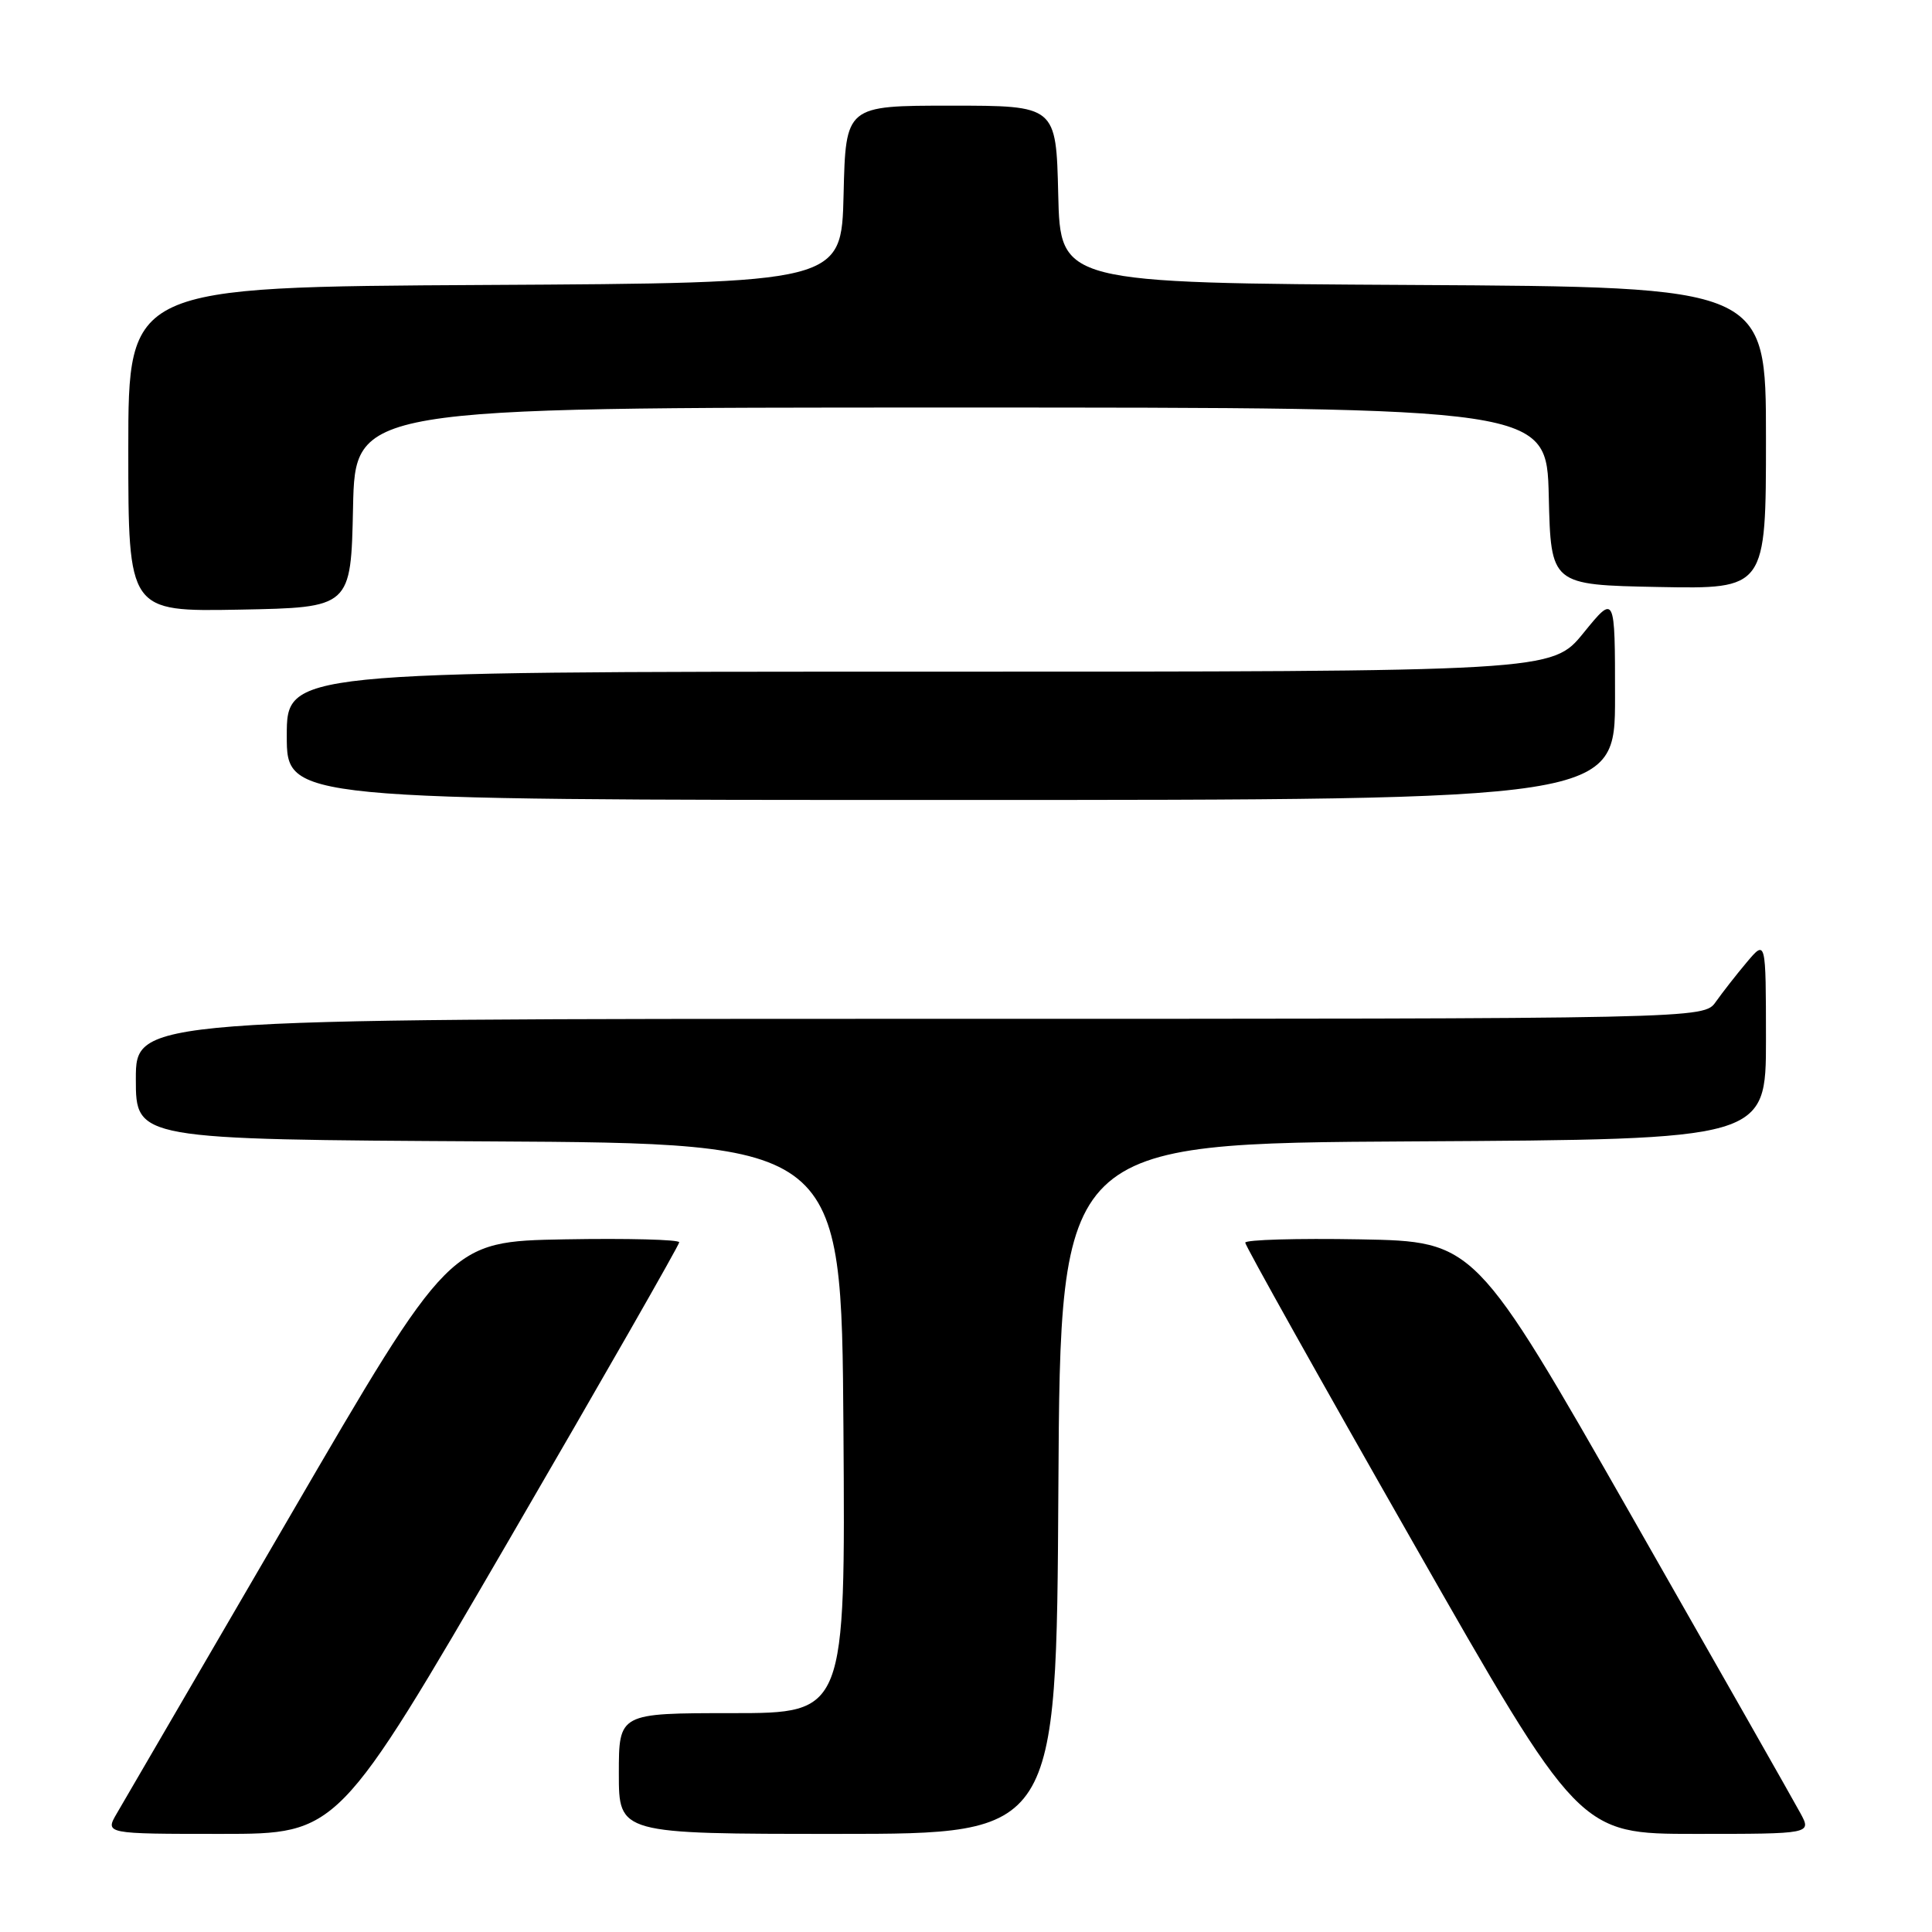 <?xml version="1.0" encoding="UTF-8" standalone="no"?>
<!DOCTYPE svg PUBLIC "-//W3C//DTD SVG 1.1//EN" "http://www.w3.org/Graphics/SVG/1.1/DTD/svg11.dtd" >
<svg xmlns="http://www.w3.org/2000/svg" xmlns:xlink="http://www.w3.org/1999/xlink" version="1.1" viewBox="0 0 256 256">
 <g >
 <path fill="currentColor"
d=" M 67.40 204.13 C 79.83 182.76 90.00 164.97 90.00 164.61 C 90.00 164.25 83.16 164.07 74.80 164.22 C 59.60 164.50 59.60 164.50 38.36 201.00 C 26.67 221.07 16.39 238.74 15.50 240.25 C 13.89 243.00 13.89 243.00 29.34 243.00 C 44.79 243.00 44.79 243.00 67.40 204.13 Z  M 140.24 197.25 C 140.50 151.50 140.50 151.50 187.25 151.24 C 234.00 150.98 234.00 150.98 234.00 137.74 C 233.99 124.50 233.99 124.50 231.46 127.50 C 230.07 129.15 228.23 131.51 227.35 132.75 C 225.77 135.00 225.77 135.00 121.88 135.00 C 18.00 135.00 18.00 135.00 18.00 142.99 C 18.00 150.98 18.00 150.98 64.75 151.24 C 111.50 151.50 111.50 151.50 111.76 189.25 C 112.02 227.00 112.02 227.00 97.01 227.00 C 82.00 227.00 82.00 227.00 82.00 235.00 C 82.00 243.00 82.00 243.00 110.99 243.00 C 139.98 243.00 139.98 243.00 140.24 197.25 Z  M 238.56 240.25 C 237.75 238.74 227.71 221.07 216.26 201.00 C 195.44 164.50 195.44 164.50 180.22 164.22 C 171.85 164.07 165.00 164.27 165.00 164.66 C 165.00 165.05 174.95 182.84 187.12 204.18 C 209.24 243.00 209.24 243.00 224.64 243.00 C 240.05 243.00 240.05 243.00 238.56 240.25 Z  M 214.00 92.37 C 214.00 78.73 214.00 78.73 209.82 83.87 C 205.65 89.00 205.65 89.00 121.82 89.00 C 38.00 89.00 38.00 89.00 38.00 97.50 C 38.00 106.00 38.00 106.00 126.00 106.00 C 214.00 106.00 214.00 106.00 214.00 92.37 Z  M 46.78 67.25 C 47.06 54.00 47.06 54.00 126.00 54.00 C 204.94 54.00 204.94 54.00 205.22 65.75 C 205.50 77.50 205.50 77.50 219.75 77.78 C 234.00 78.05 234.00 78.05 234.00 58.04 C 234.00 38.02 234.00 38.02 187.25 37.76 C 140.50 37.50 140.50 37.50 140.22 25.75 C 139.94 14.00 139.94 14.00 126.00 14.00 C 112.06 14.00 112.06 14.00 111.78 25.75 C 111.50 37.50 111.50 37.50 64.25 37.76 C 17.00 38.02 17.00 38.02 17.00 59.54 C 17.00 81.05 17.00 81.05 31.75 80.78 C 46.50 80.50 46.50 80.50 46.78 67.25 Z "/>
</g>
</svg>